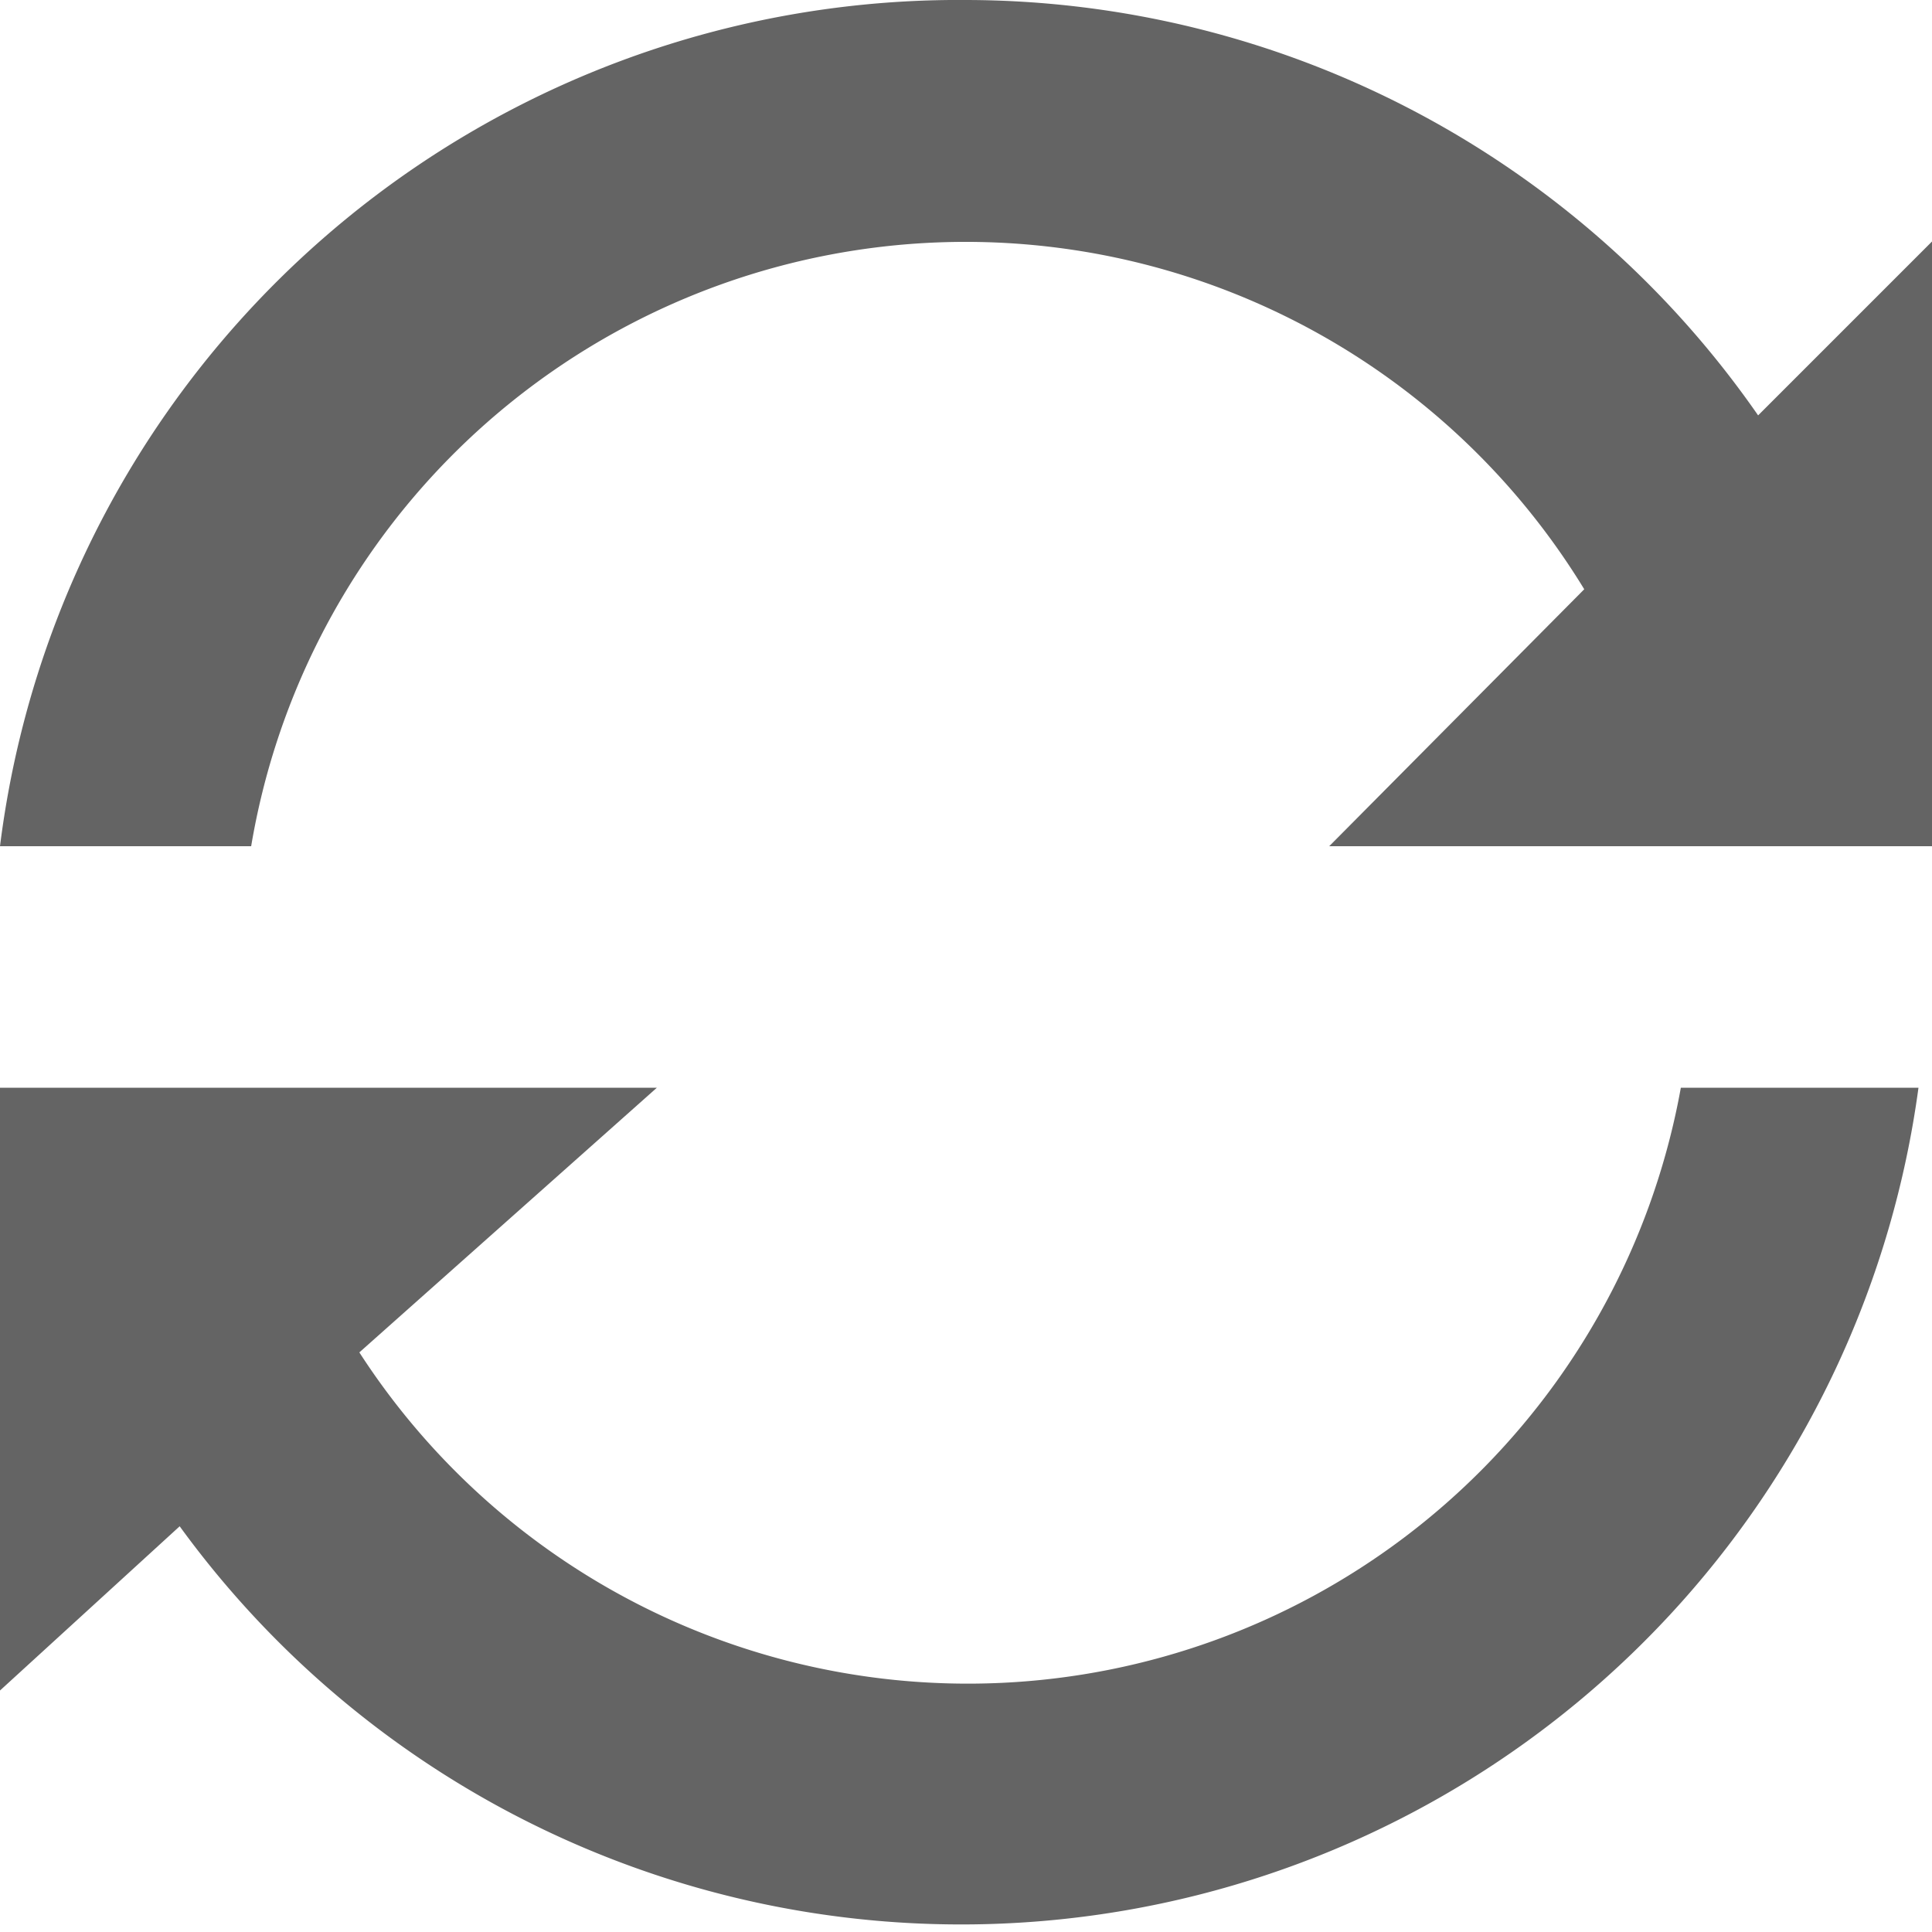 <svg xmlns="http://www.w3.org/2000/svg" viewBox="0 0 10 10"><g data-name="Layer 2"><path d="M1.3 5.63H0v3.12l.93-.85a5 5 0 0 0 9-2.27H8.7A3.75 3.75 0 0 1 1.86 7L3.4 5.63ZM5 0a5 5 0 0 0-5 4.38h1.3a3.75 3.75 0 0 1 6.9-1.33L6.88 4.38H10V1.25l-.9.9A5 5 0 0 0 5 0" data-name="Layer 1" style="fill:#646464"/></g></svg>